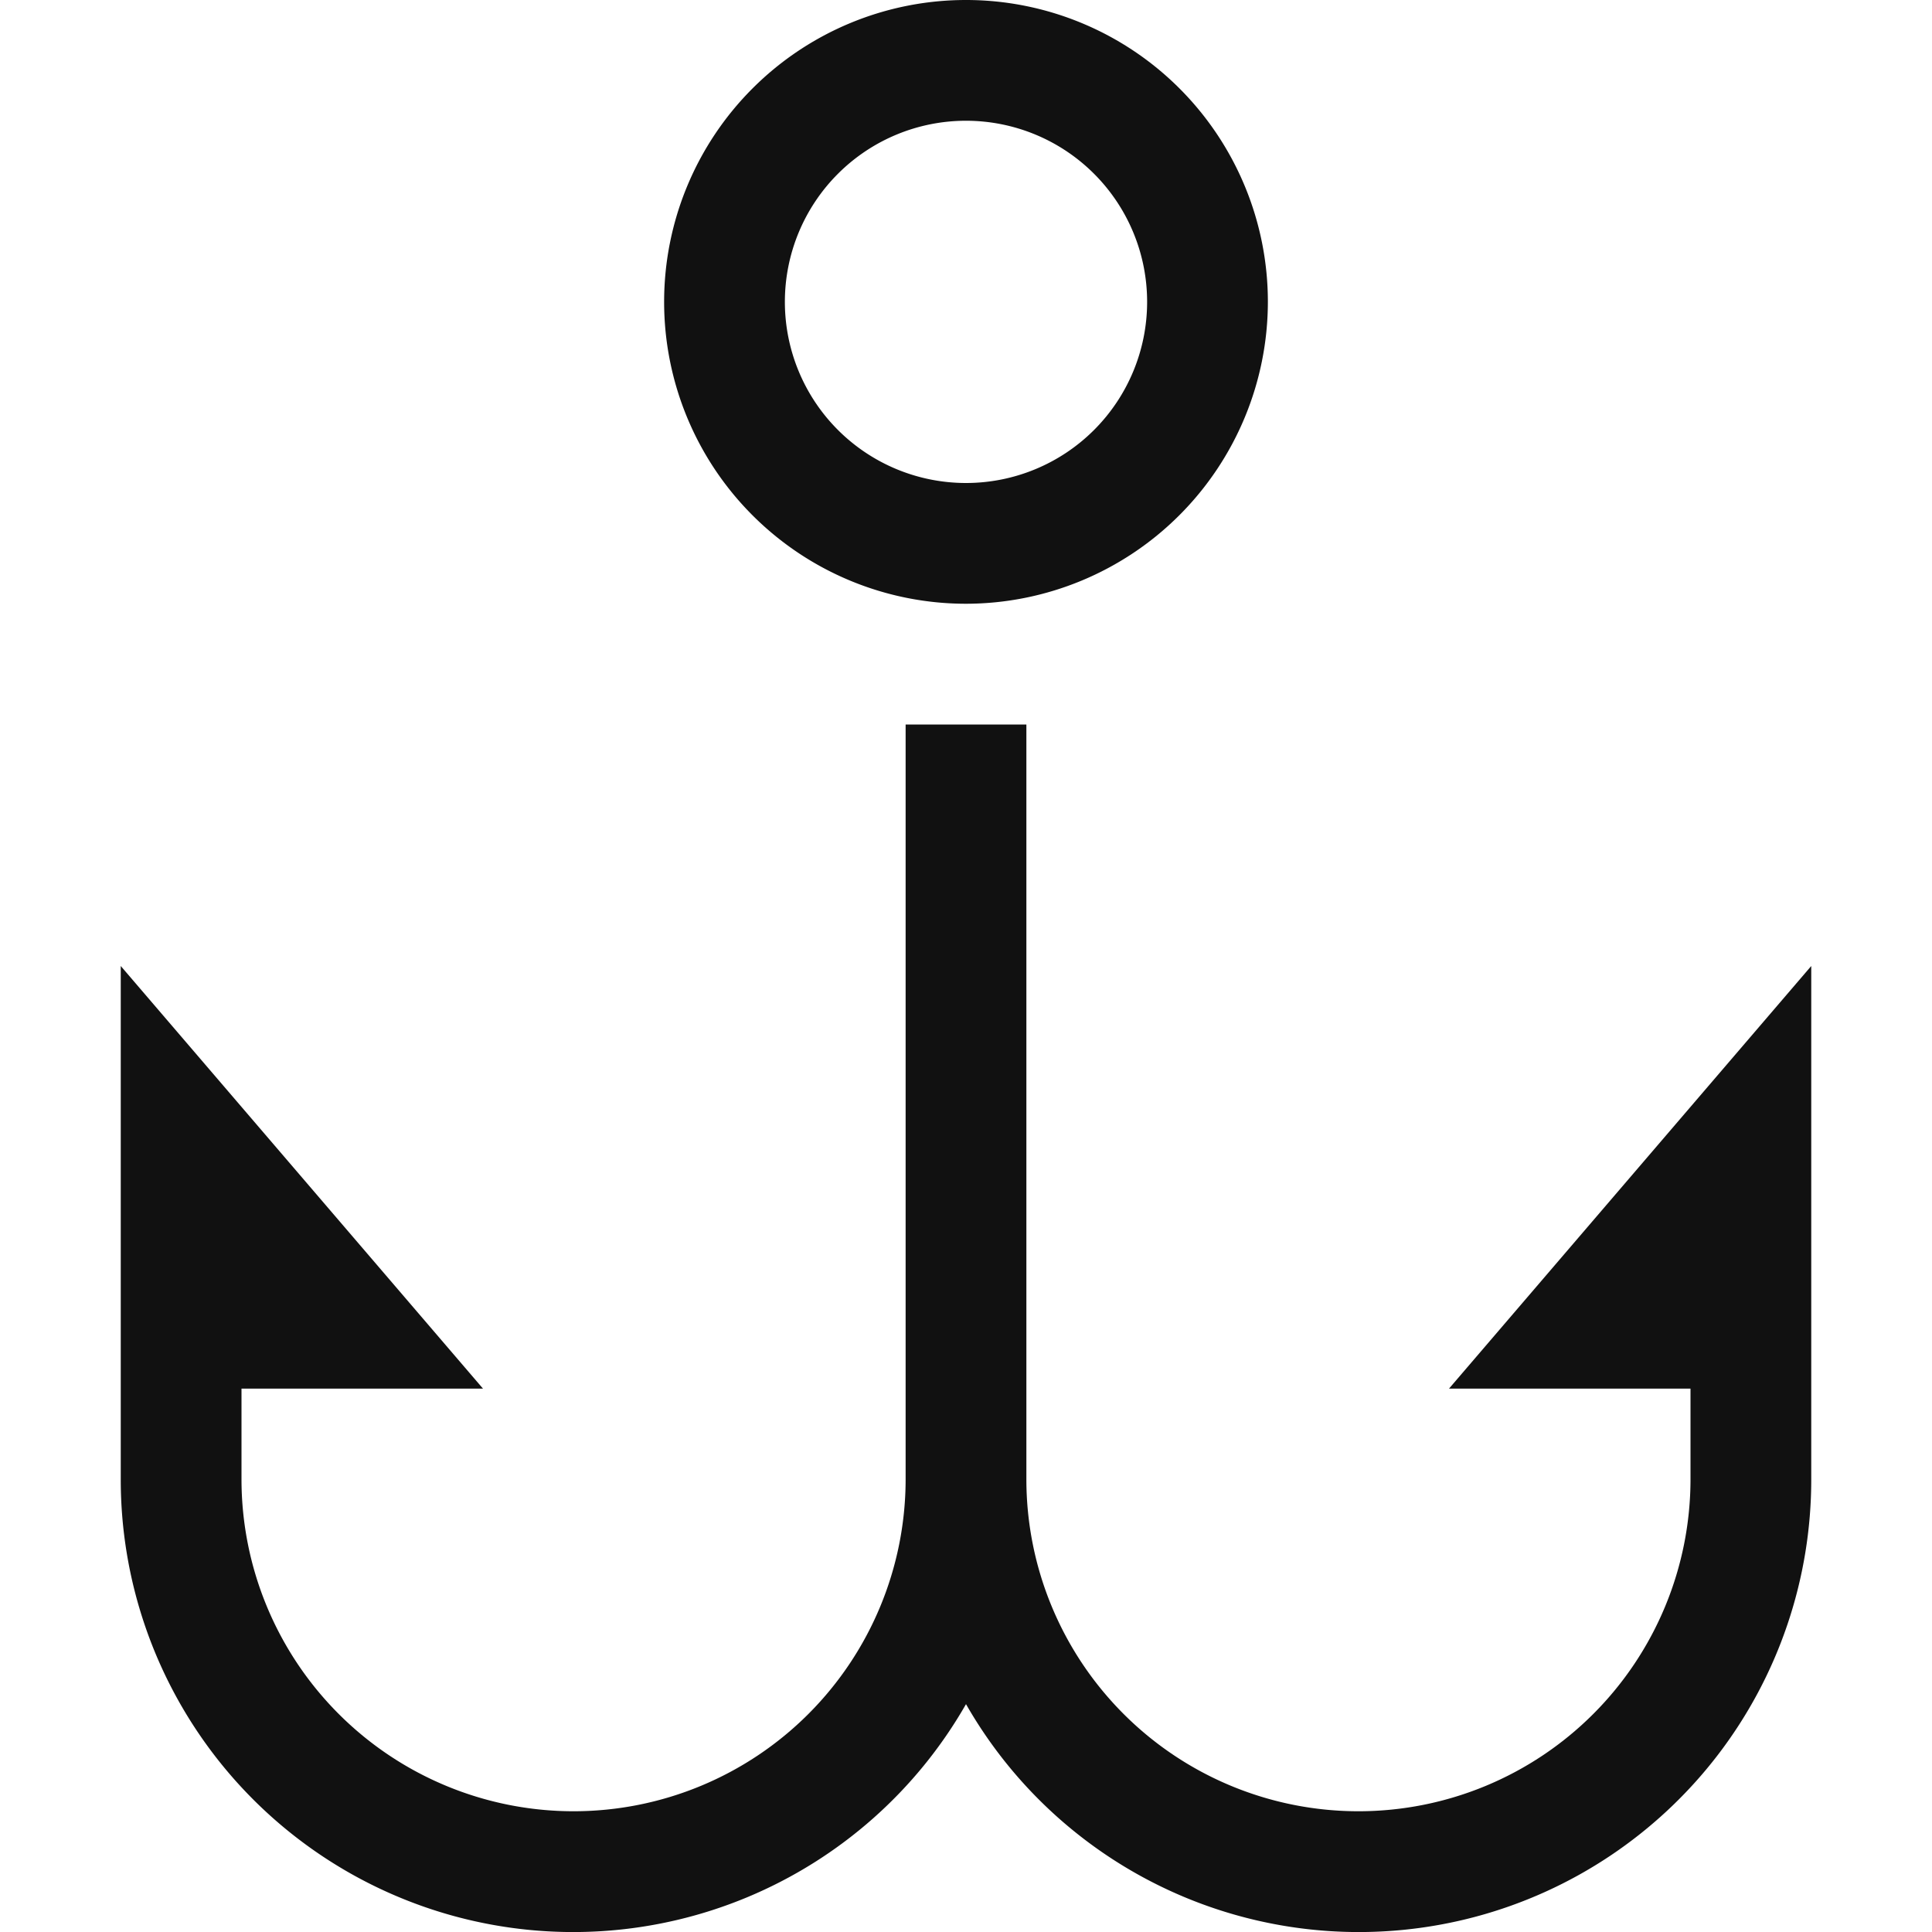 <svg xmlns="http://www.w3.org/2000/svg" width="32" height="32" viewBox="0 0 32 32"><g class="nc-icon-wrapper" fill="#111111"><path data-color="color-2" d="M16,10a5,5,0,1,1,5-5A5.006,5.006,0,0,1,16,10Zm0-8a3,3,0,1,0,3,3A3,3,0,0,0,16,2Z"/> <path d="M24,23h4v1.5a5.5,5.5,0,0,1-11,0V12H15V24.5a5.5,5.5,0,0,1-11,0V23H8L2,16v8.5a7.494,7.494,0,0,0,14,3.726A7.494,7.494,0,0,0,30,24.5V16Z" fill="#111111"/></g></svg>